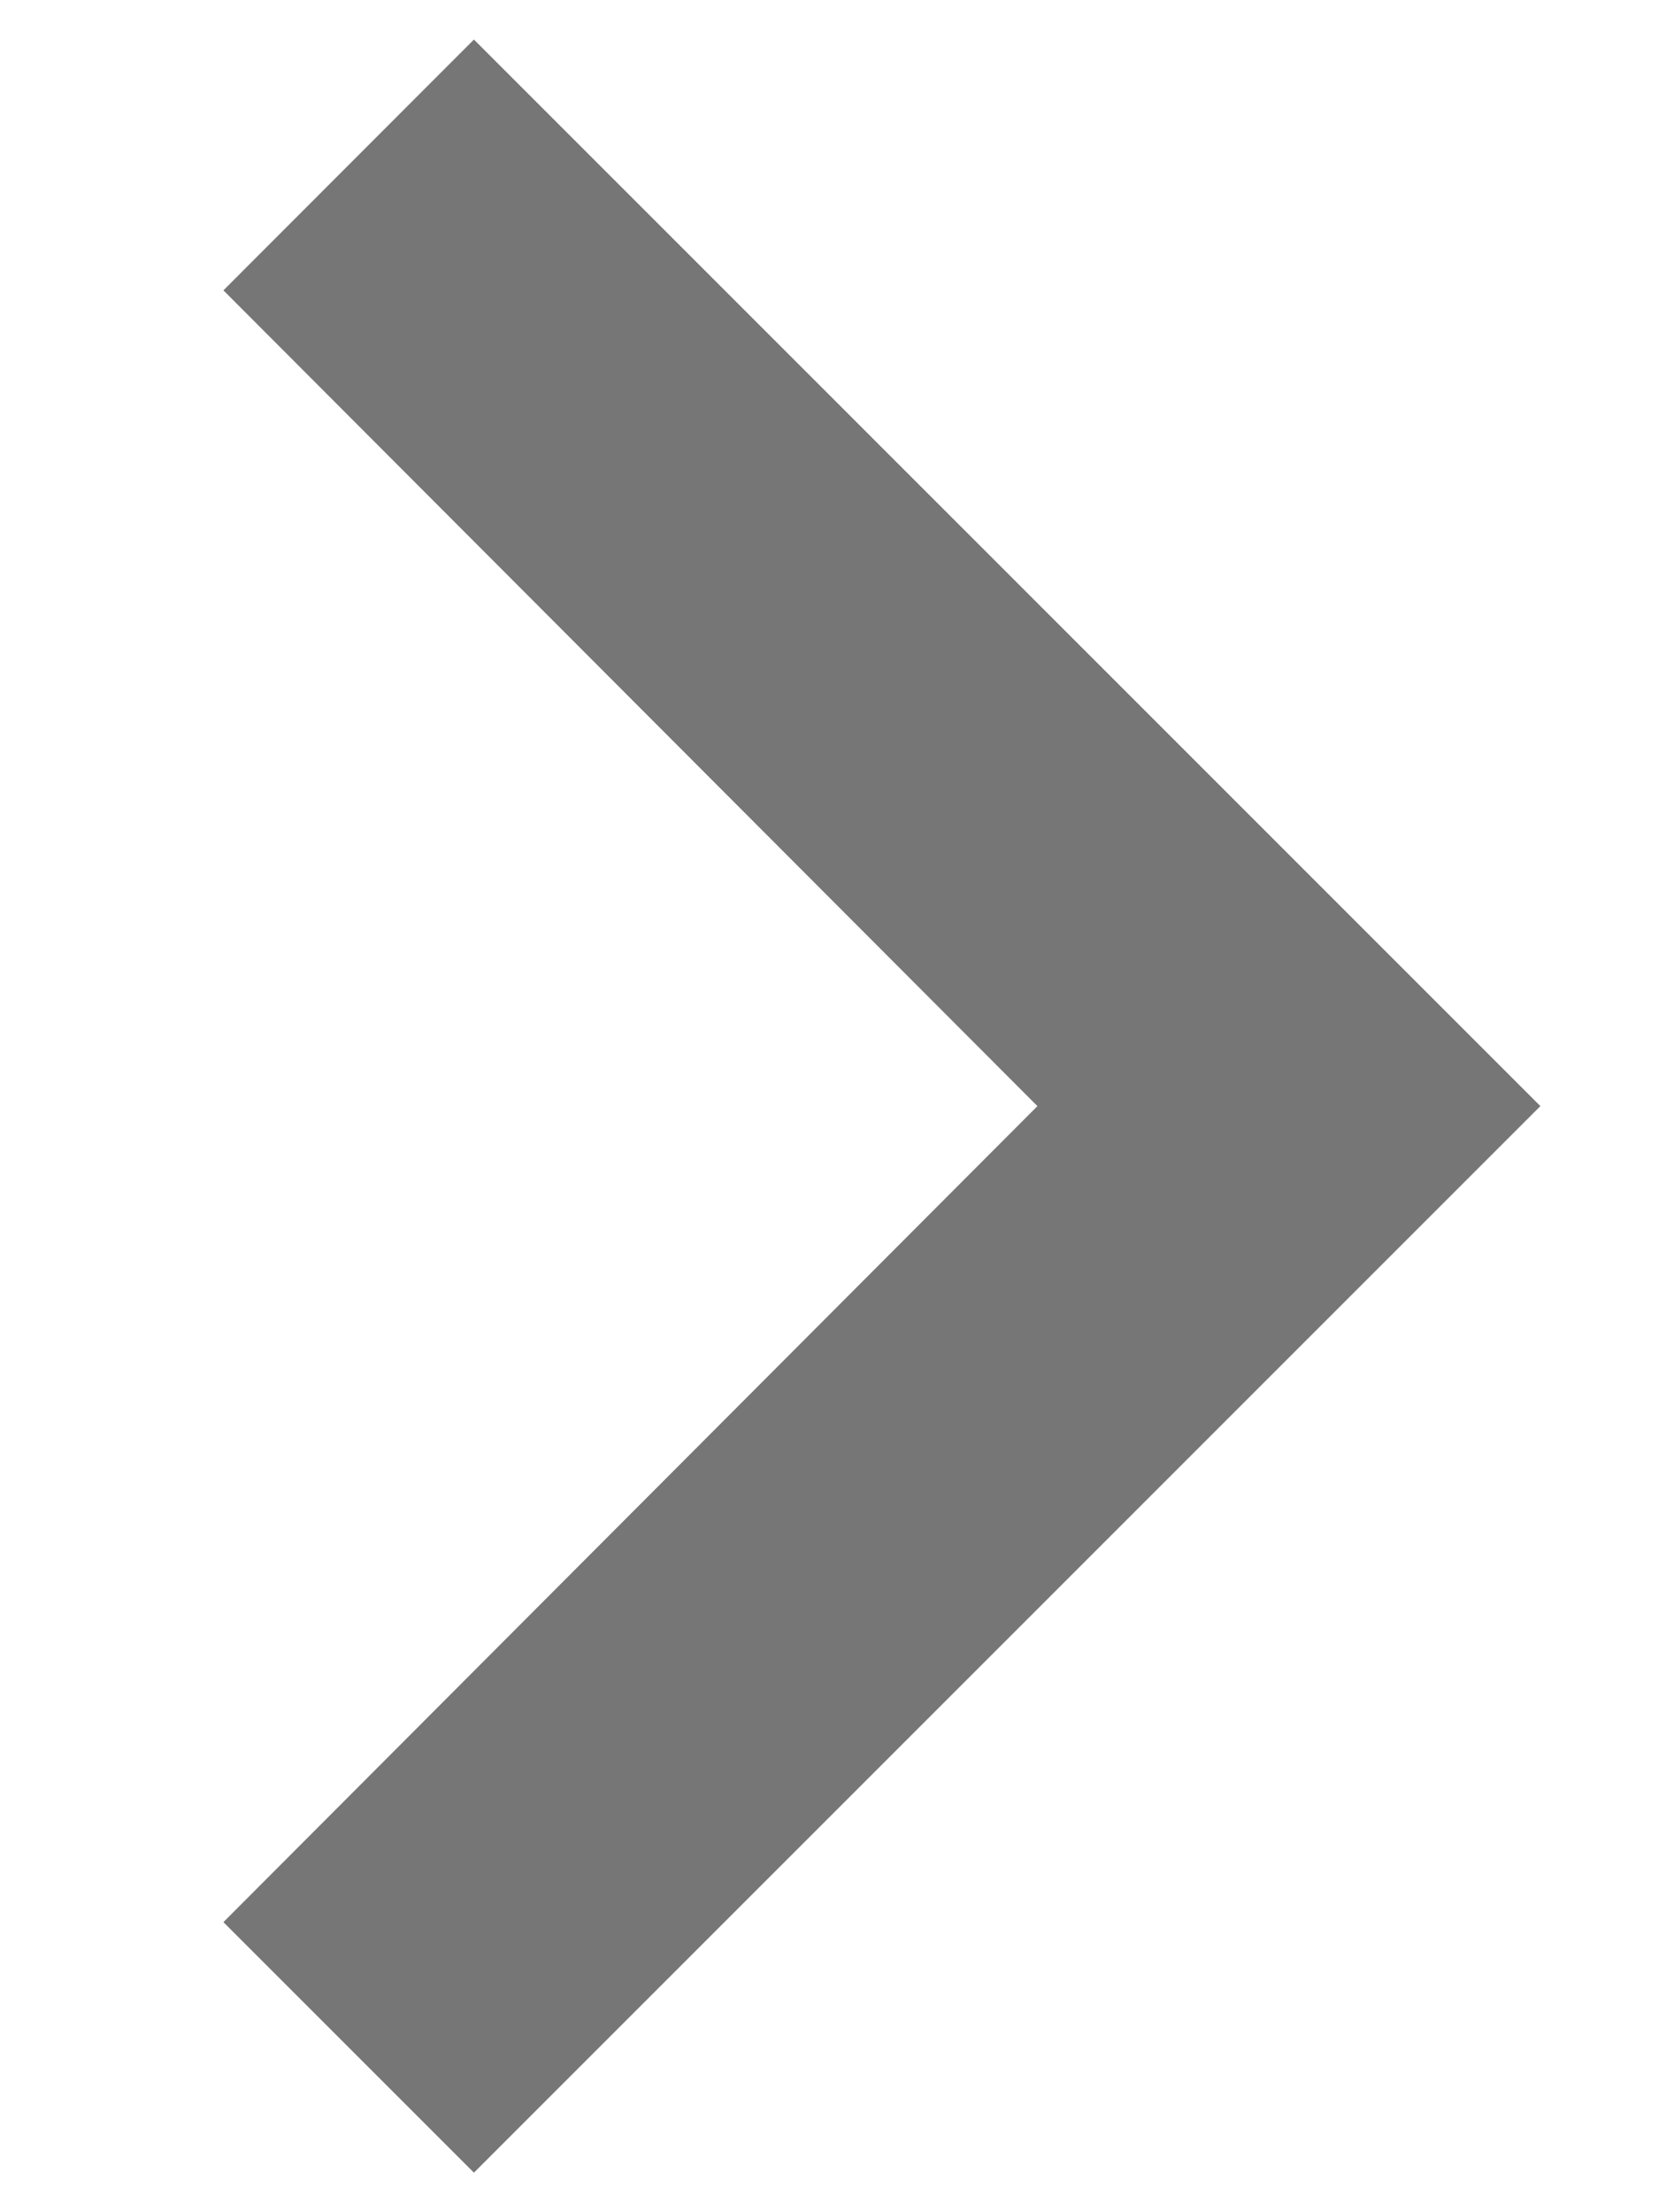 <svg width="6" height="8" viewBox="0 0 6 8" fill="none" xmlns="http://www.w3.org/2000/svg">
<path d="M0.808 6.951L1.714 7.857L5.571 4L1.714 0.143L0.808 1.05L3.752 4L0.808 6.951Z" fill="#767676"/>
</svg>
